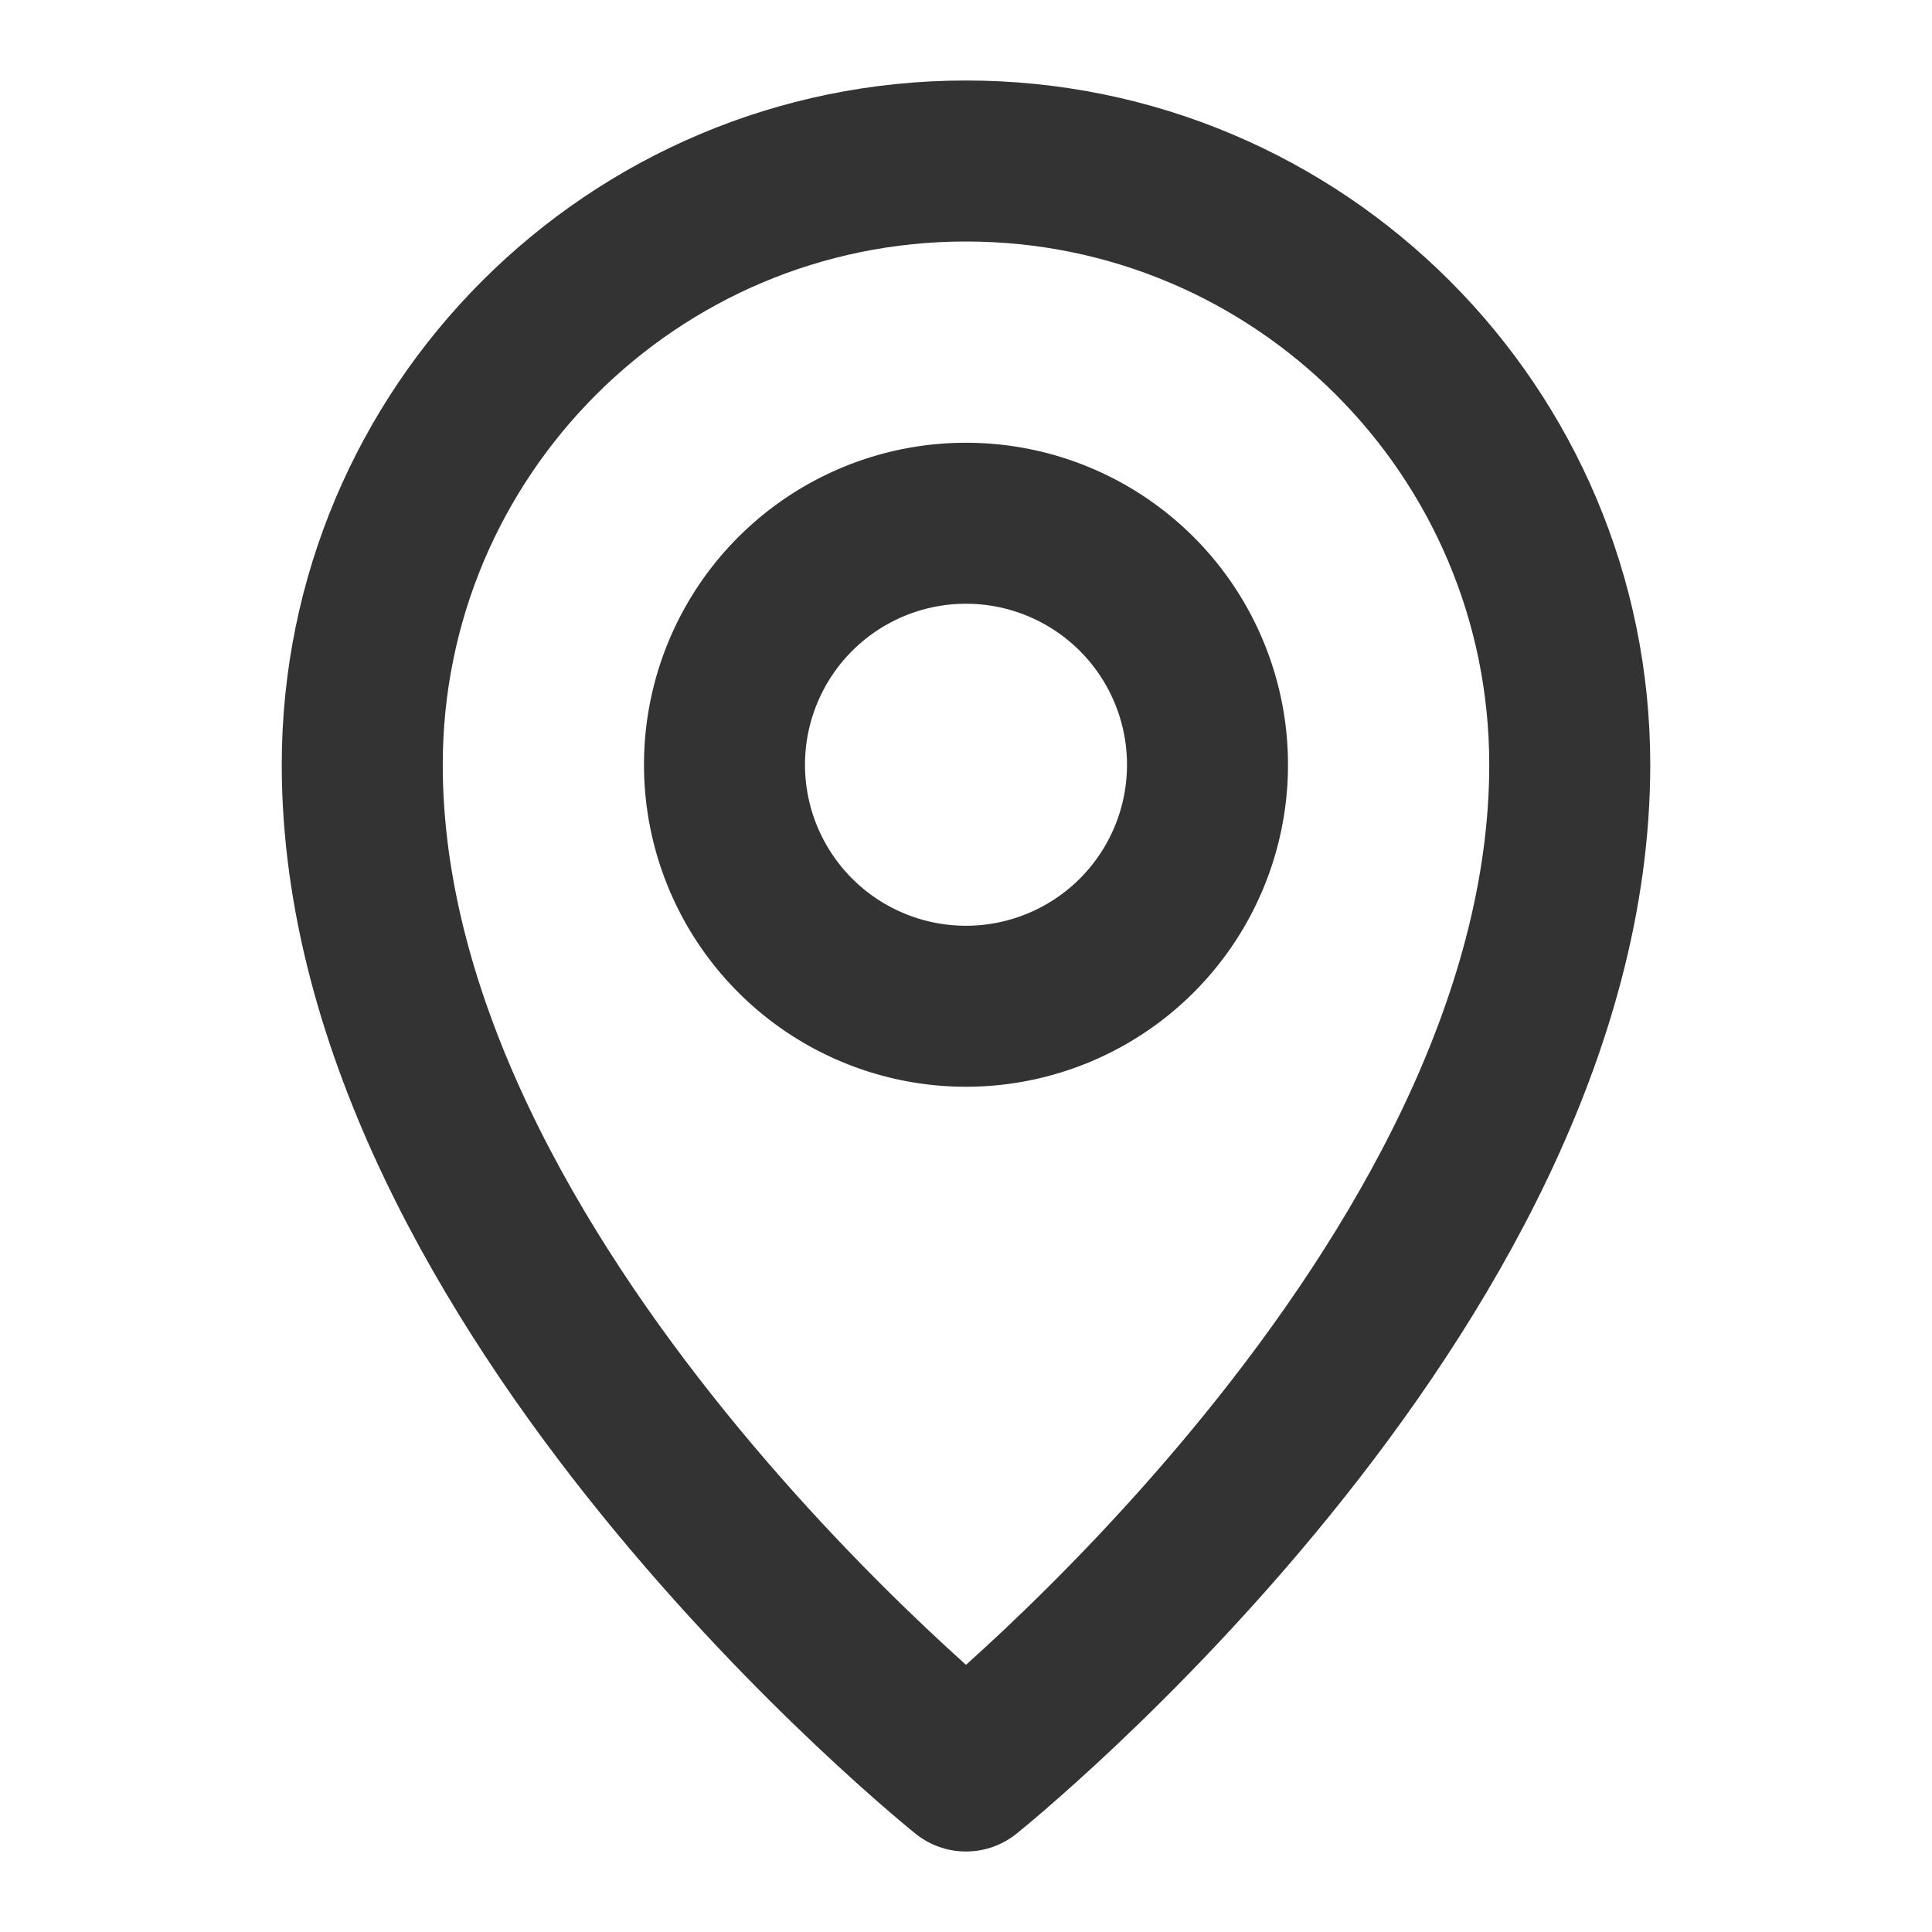 <svg viewBox="0 0 48 48" fill="none" xmlns="http://www.w3.org/2000/svg"><path data-follow-stroke="#333" d="M24 44s15-12 15-25c0-8.284-6.716-15-15-15-8.284 0-15 6.716-15 15 0 13 15 25 15 25Z" stroke="#333" stroke-width="4" stroke-linejoin="round"/><path data-follow-stroke="#333" d="M24 25a6 6 0 1 0 0-12 6 6 0 0 0 0 12Z" stroke="#333" stroke-width="4" stroke-linejoin="round"/></svg>